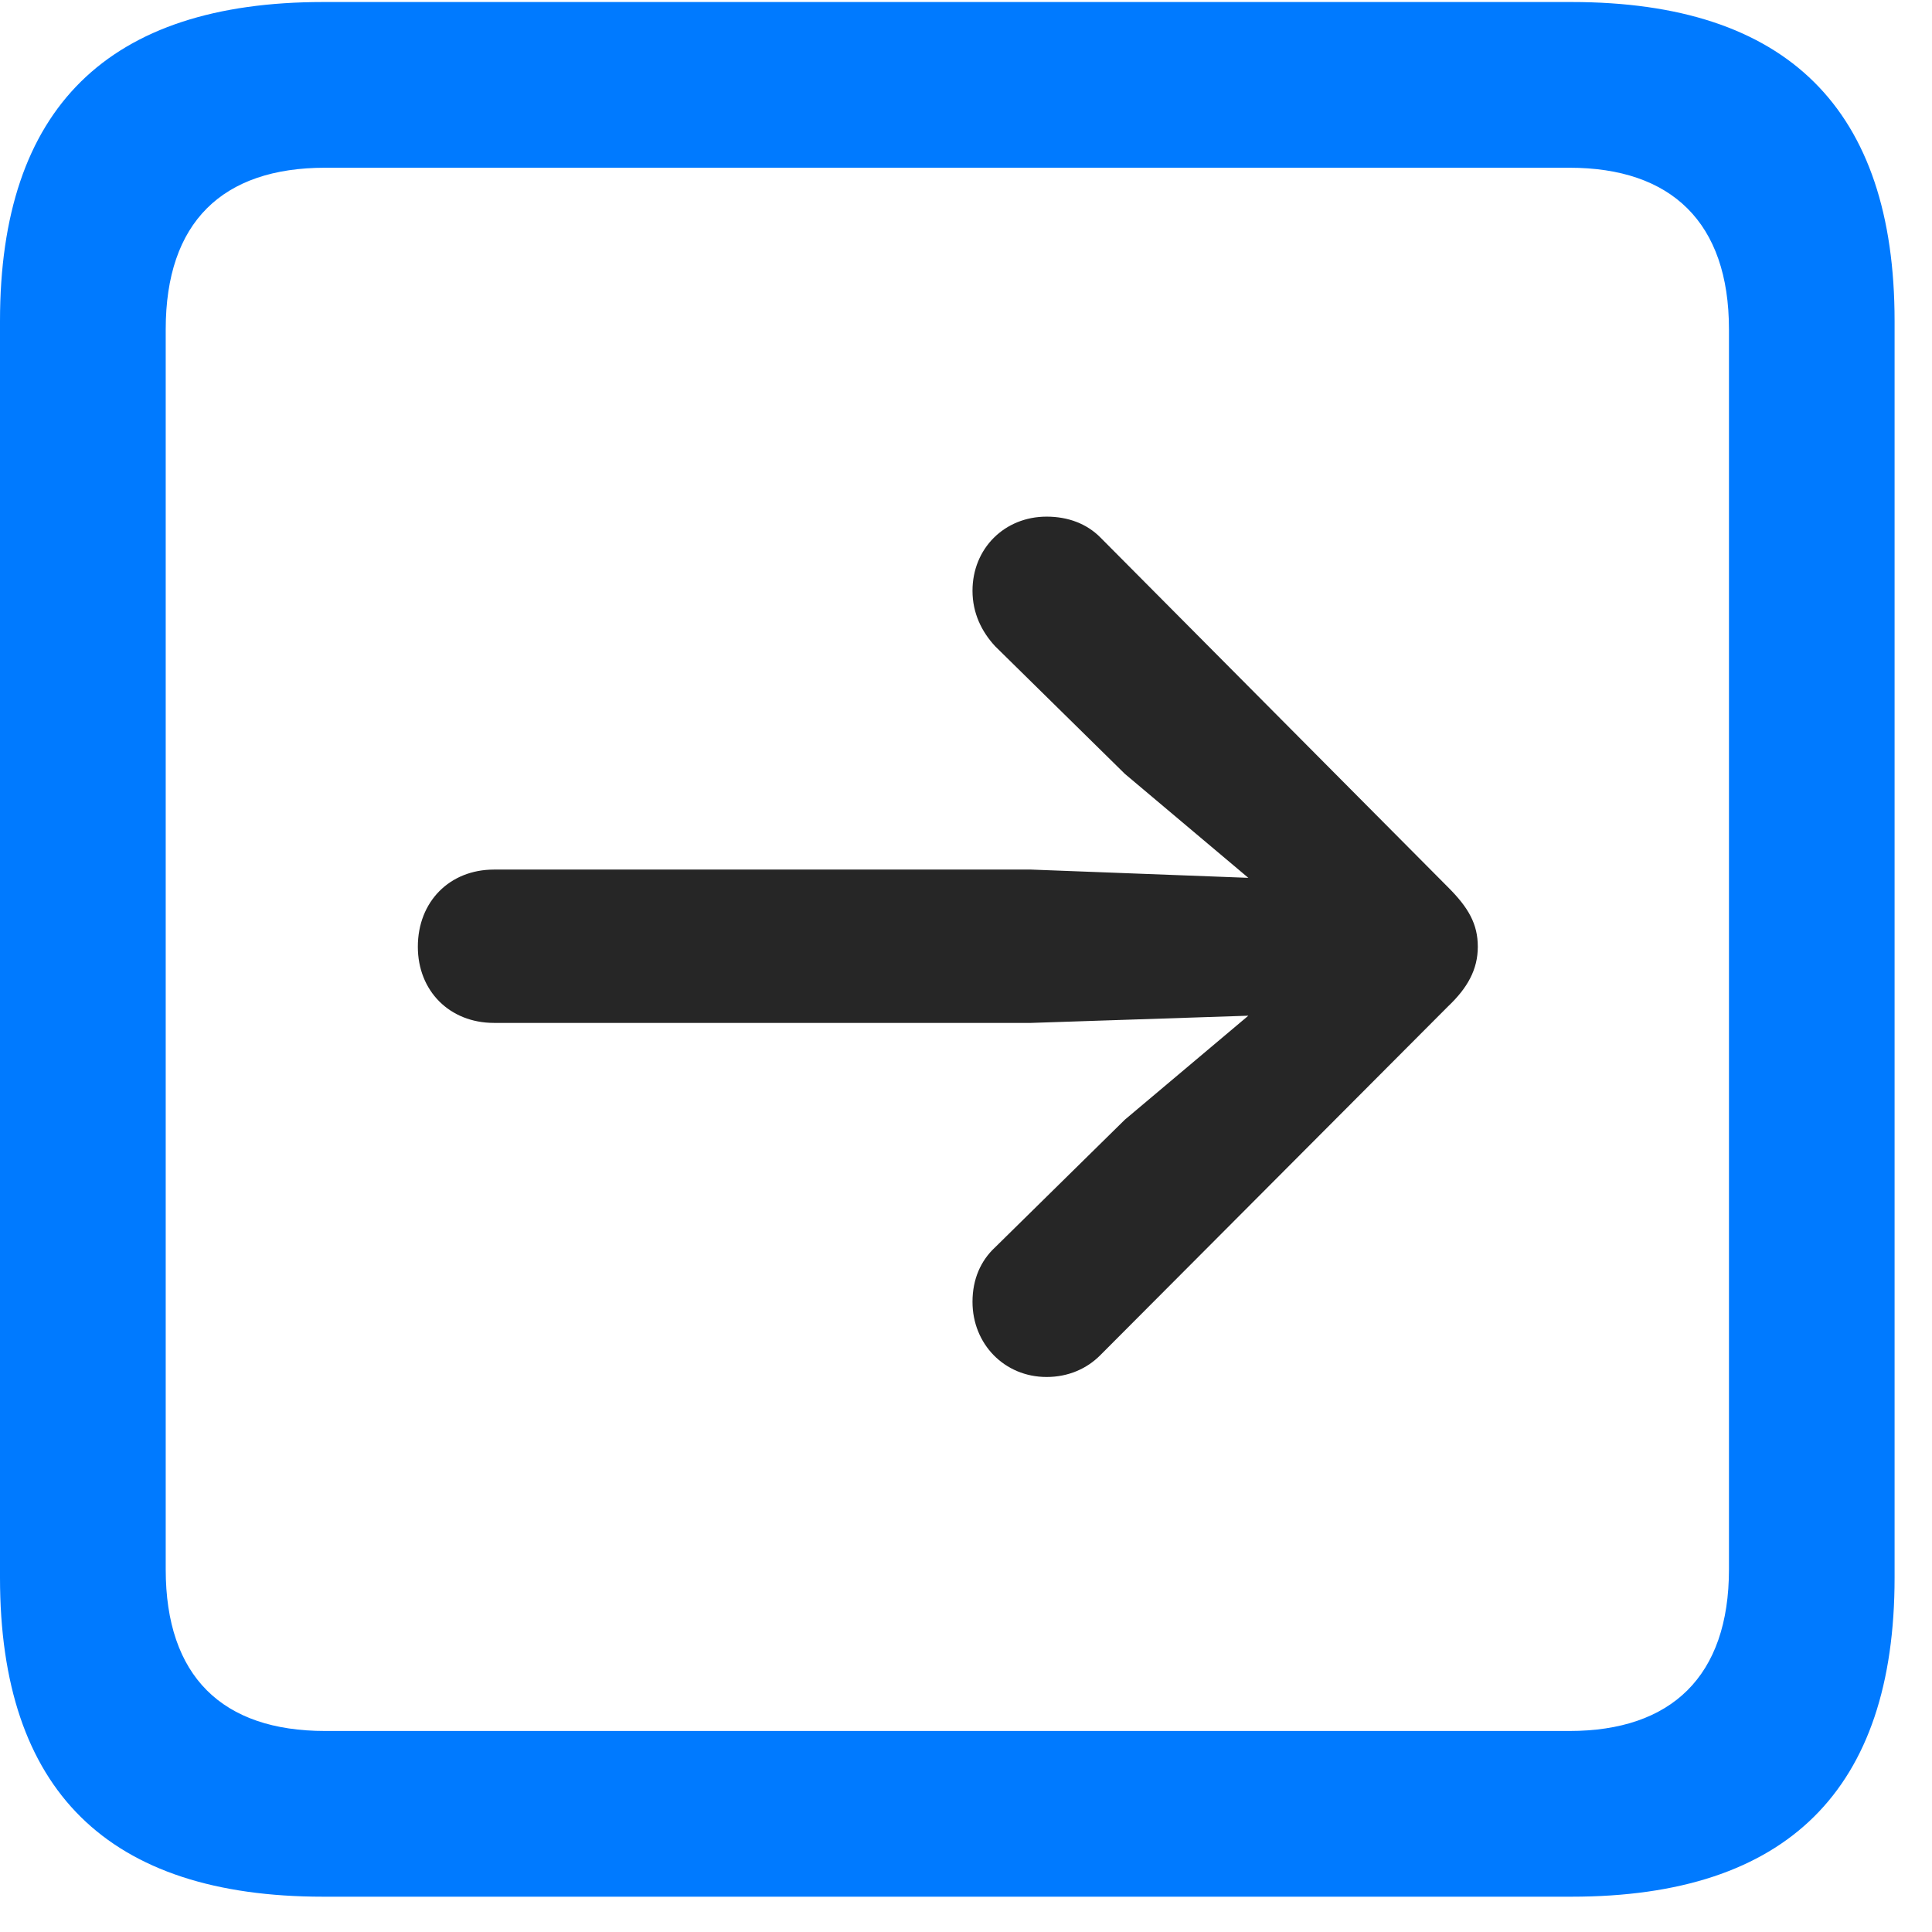 <svg width="22" height="22" viewBox="0 0 22 22" fill="none" xmlns="http://www.w3.org/2000/svg">
<path d="M3.68 21.598H17.895C20.355 21.598 21.574 20.379 21.574 17.965V3.656C21.574 1.242 20.355 0.023 17.895 0.023H3.68C1.23 0.023 0 1.23 0 3.656V17.965C0 20.391 1.23 21.598 3.68 21.598ZM3.703 19.711C2.531 19.711 1.887 19.09 1.887 17.871V3.75C1.887 2.531 2.531 1.91 3.703 1.91H17.871C19.031 1.91 19.688 2.531 19.688 3.75V17.871C19.688 19.09 19.031 19.711 17.871 19.711H3.703Z" fill="#007AFF"/>
<path d="M16.828 10.781C16.828 10.523 16.723 10.336 16.488 10.102L12.527 6.117C12.375 5.965 12.164 5.883 11.918 5.883C11.438 5.883 11.074 6.246 11.074 6.727C11.074 6.984 11.18 7.195 11.332 7.359L12.809 8.812L14.215 9.996L11.742 9.902H5.625C5.121 9.902 4.758 10.266 4.758 10.781C4.758 11.285 5.121 11.648 5.625 11.648H11.742L14.215 11.566L12.809 12.75L11.332 14.203C11.168 14.355 11.074 14.566 11.074 14.824C11.074 15.305 11.438 15.68 11.918 15.68C12.164 15.68 12.375 15.586 12.527 15.434L16.488 11.461C16.711 11.25 16.828 11.039 16.828 10.781Z" fill="black" fill-opacity="0.85"/>
</svg>
